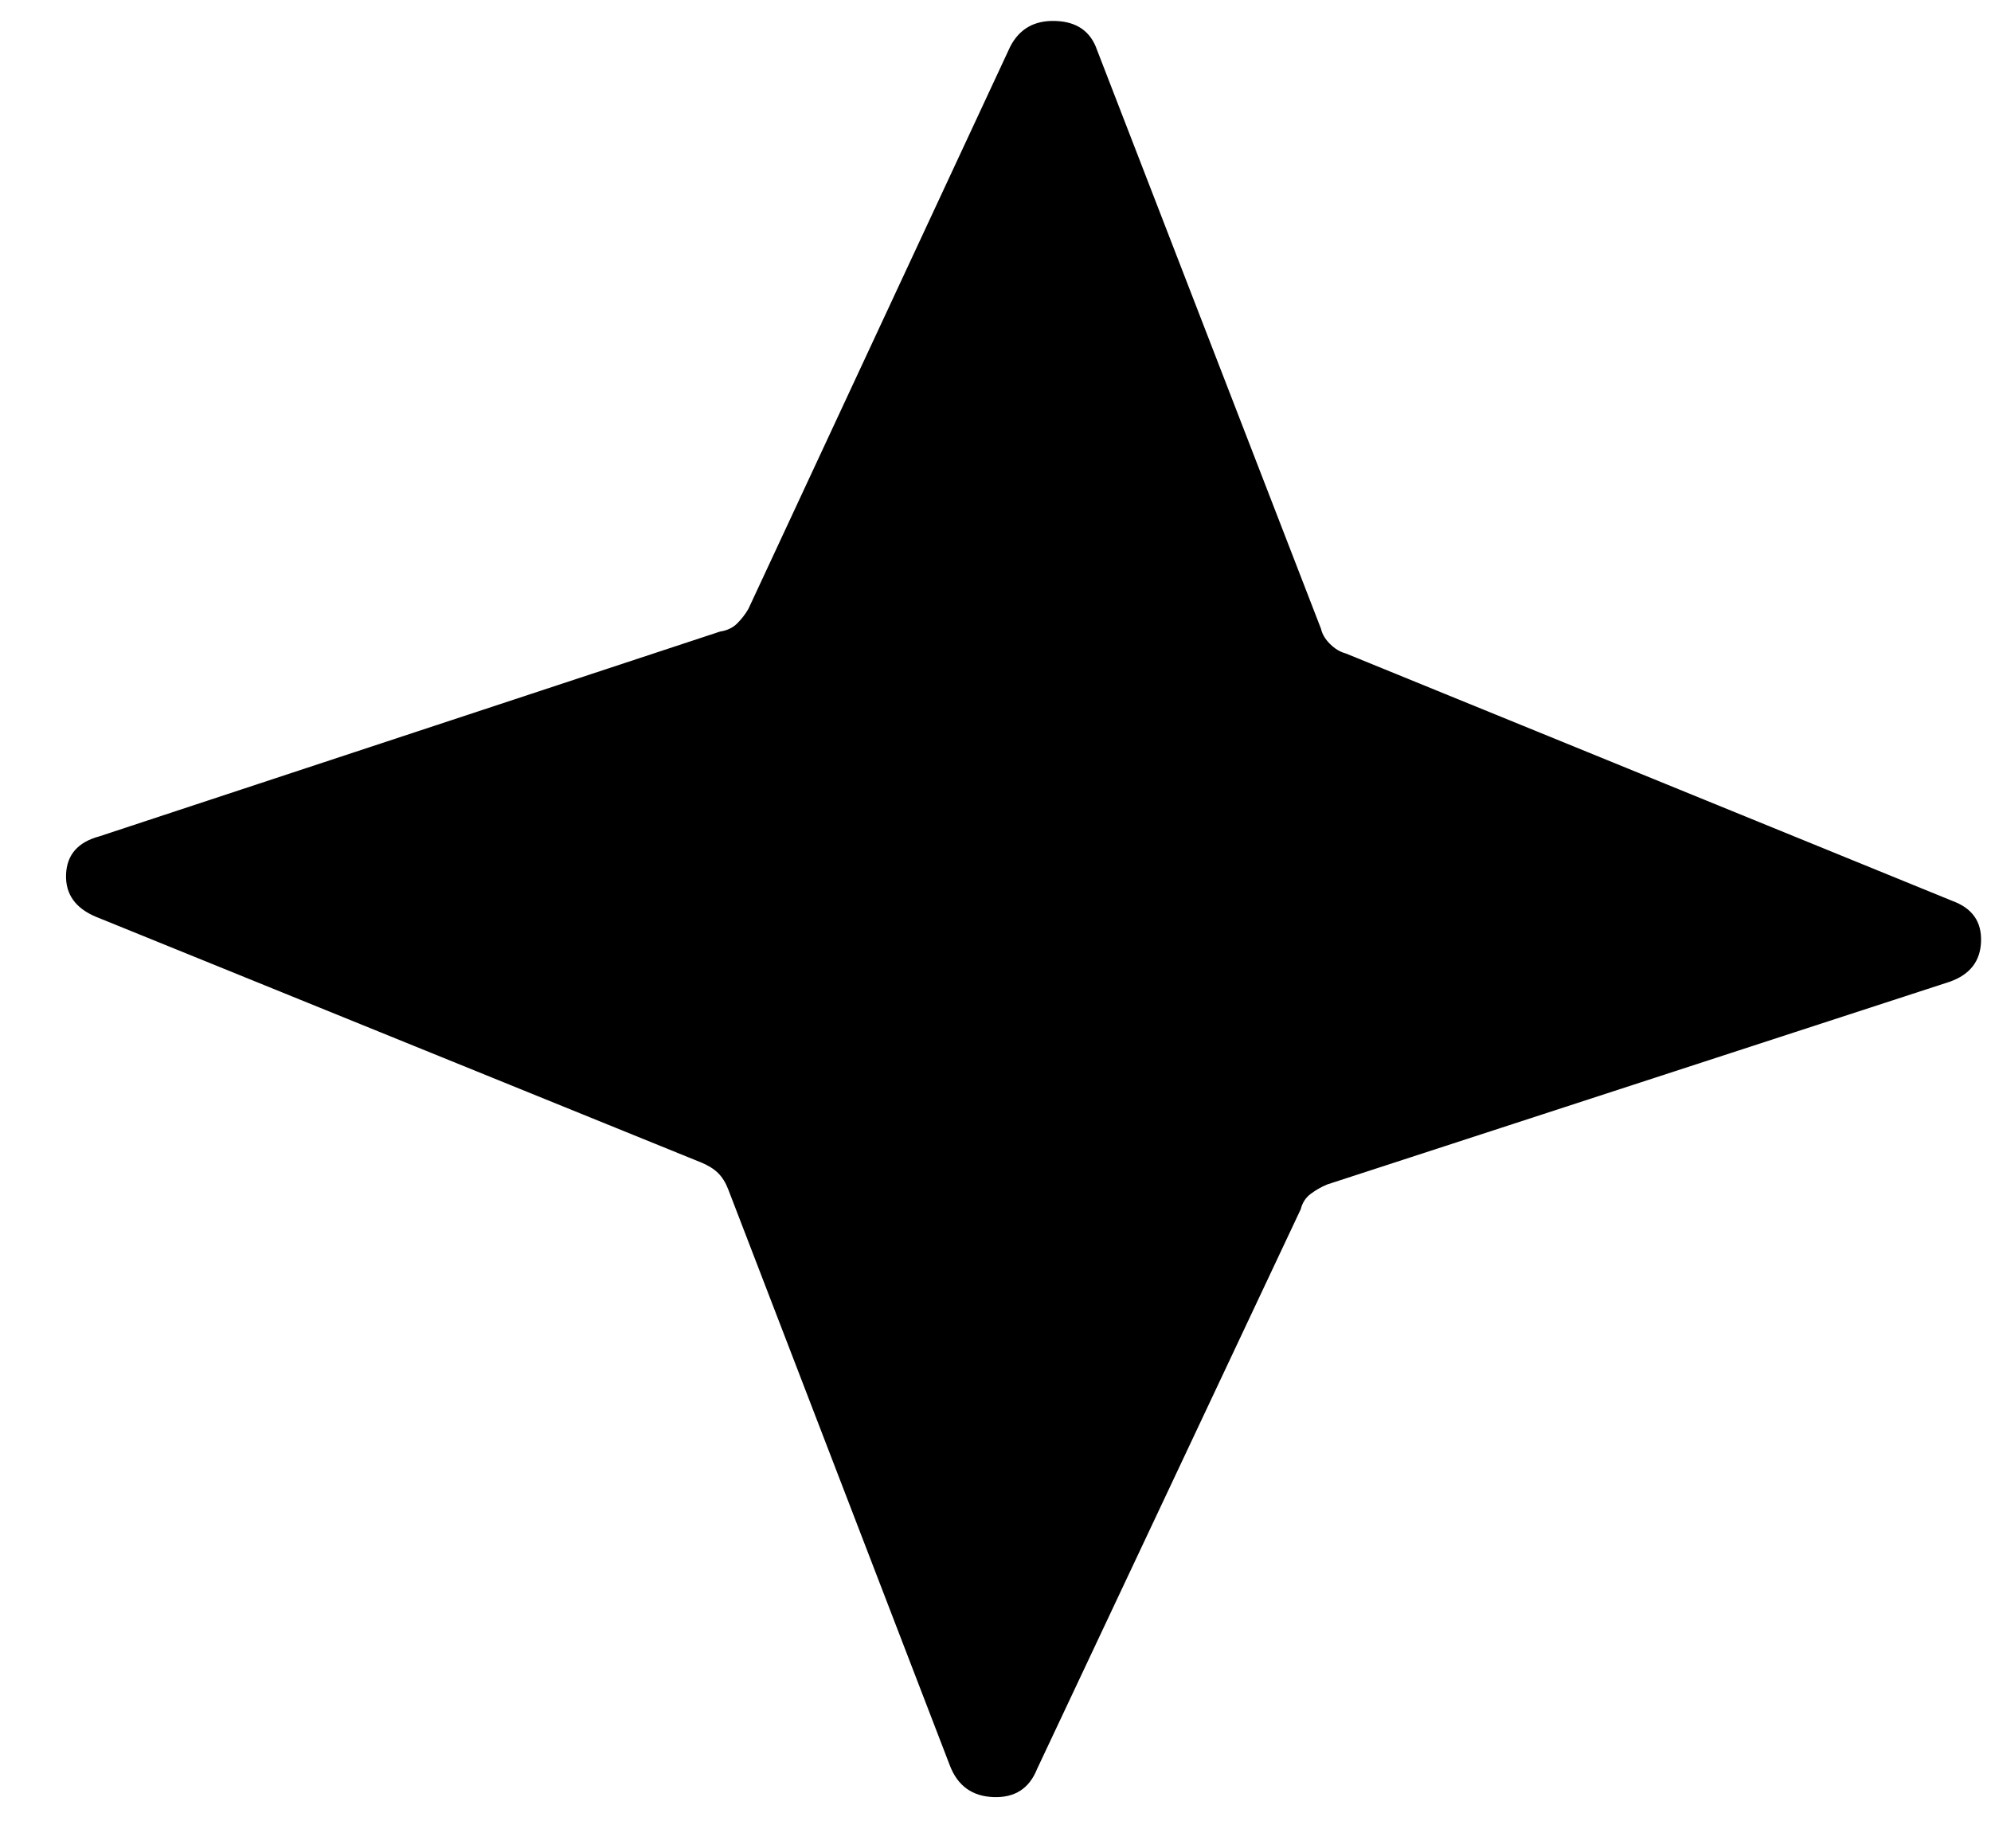 <svg width="28" height="26" viewBox="0 0 28 26" fill="none" xmlns="http://www.w3.org/2000/svg">
<path d="M14.205 0.66C14.334 0.406 14.547 0.284 14.845 0.295C15.143 0.305 15.338 0.441 15.428 0.703L18.578 8.846C18.595 8.921 18.637 8.992 18.705 9.059C18.772 9.126 18.845 9.17 18.924 9.191L27.462 12.675C27.737 12.777 27.87 12.966 27.86 13.243C27.851 13.52 27.705 13.708 27.422 13.809L18.663 16.662C18.582 16.696 18.506 16.739 18.435 16.792C18.363 16.845 18.316 16.917 18.293 17.009L14.584 24.885C14.475 25.158 14.271 25.29 13.973 25.279C13.675 25.269 13.471 25.123 13.361 24.842L10.24 16.727C10.204 16.634 10.156 16.558 10.099 16.501C10.041 16.444 9.963 16.395 9.865 16.354L1.356 12.899C1.062 12.778 0.919 12.579 0.929 12.302C0.939 12.026 1.094 11.846 1.396 11.765L10.126 8.884C10.226 8.869 10.307 8.83 10.369 8.768C10.431 8.705 10.483 8.638 10.525 8.565L14.205 0.66Z" fill="black"/>
</svg>
